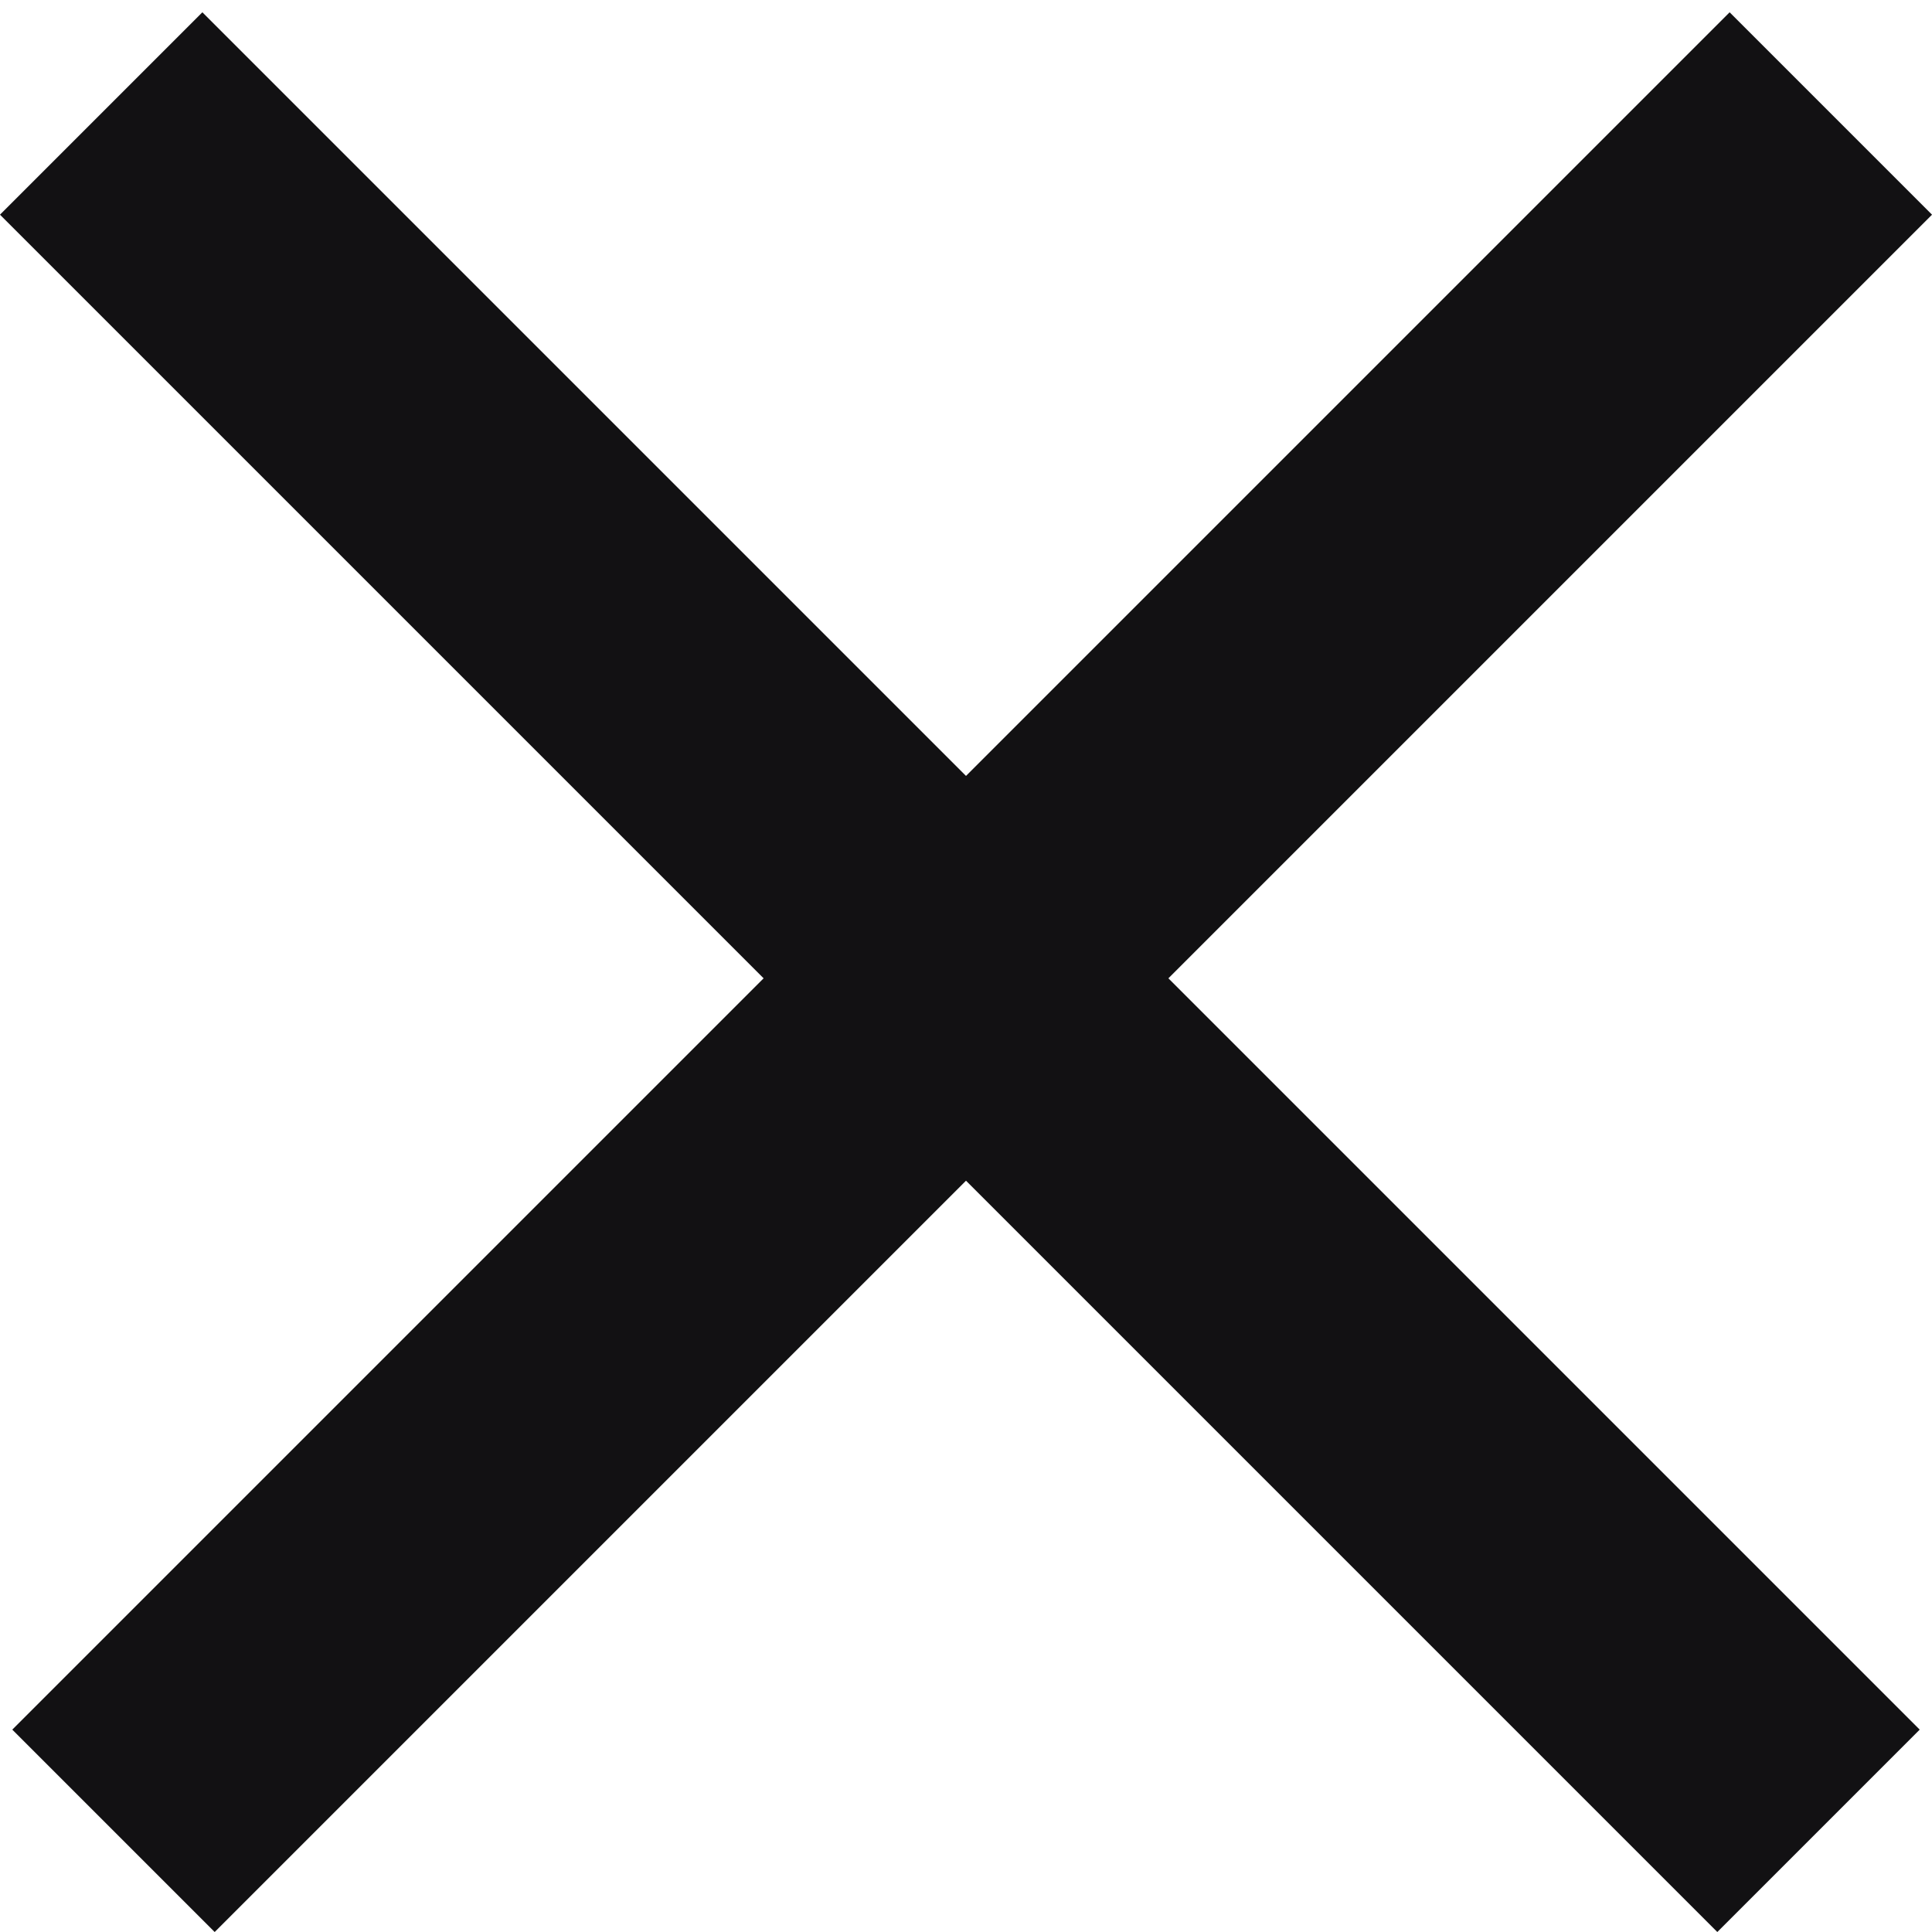 <svg width="27" height="27" viewBox="0 0 27 27" fill="none" xmlns="http://www.w3.org/2000/svg">
<line x1="1.414" y1="1.586" x2="25.414" y2="25.586" stroke="#121113" stroke-width="4"/>
<line x1="1.586" y1="25.586" x2="25.586" y2="1.586" stroke="#121113" stroke-width="4"/>
</svg>
